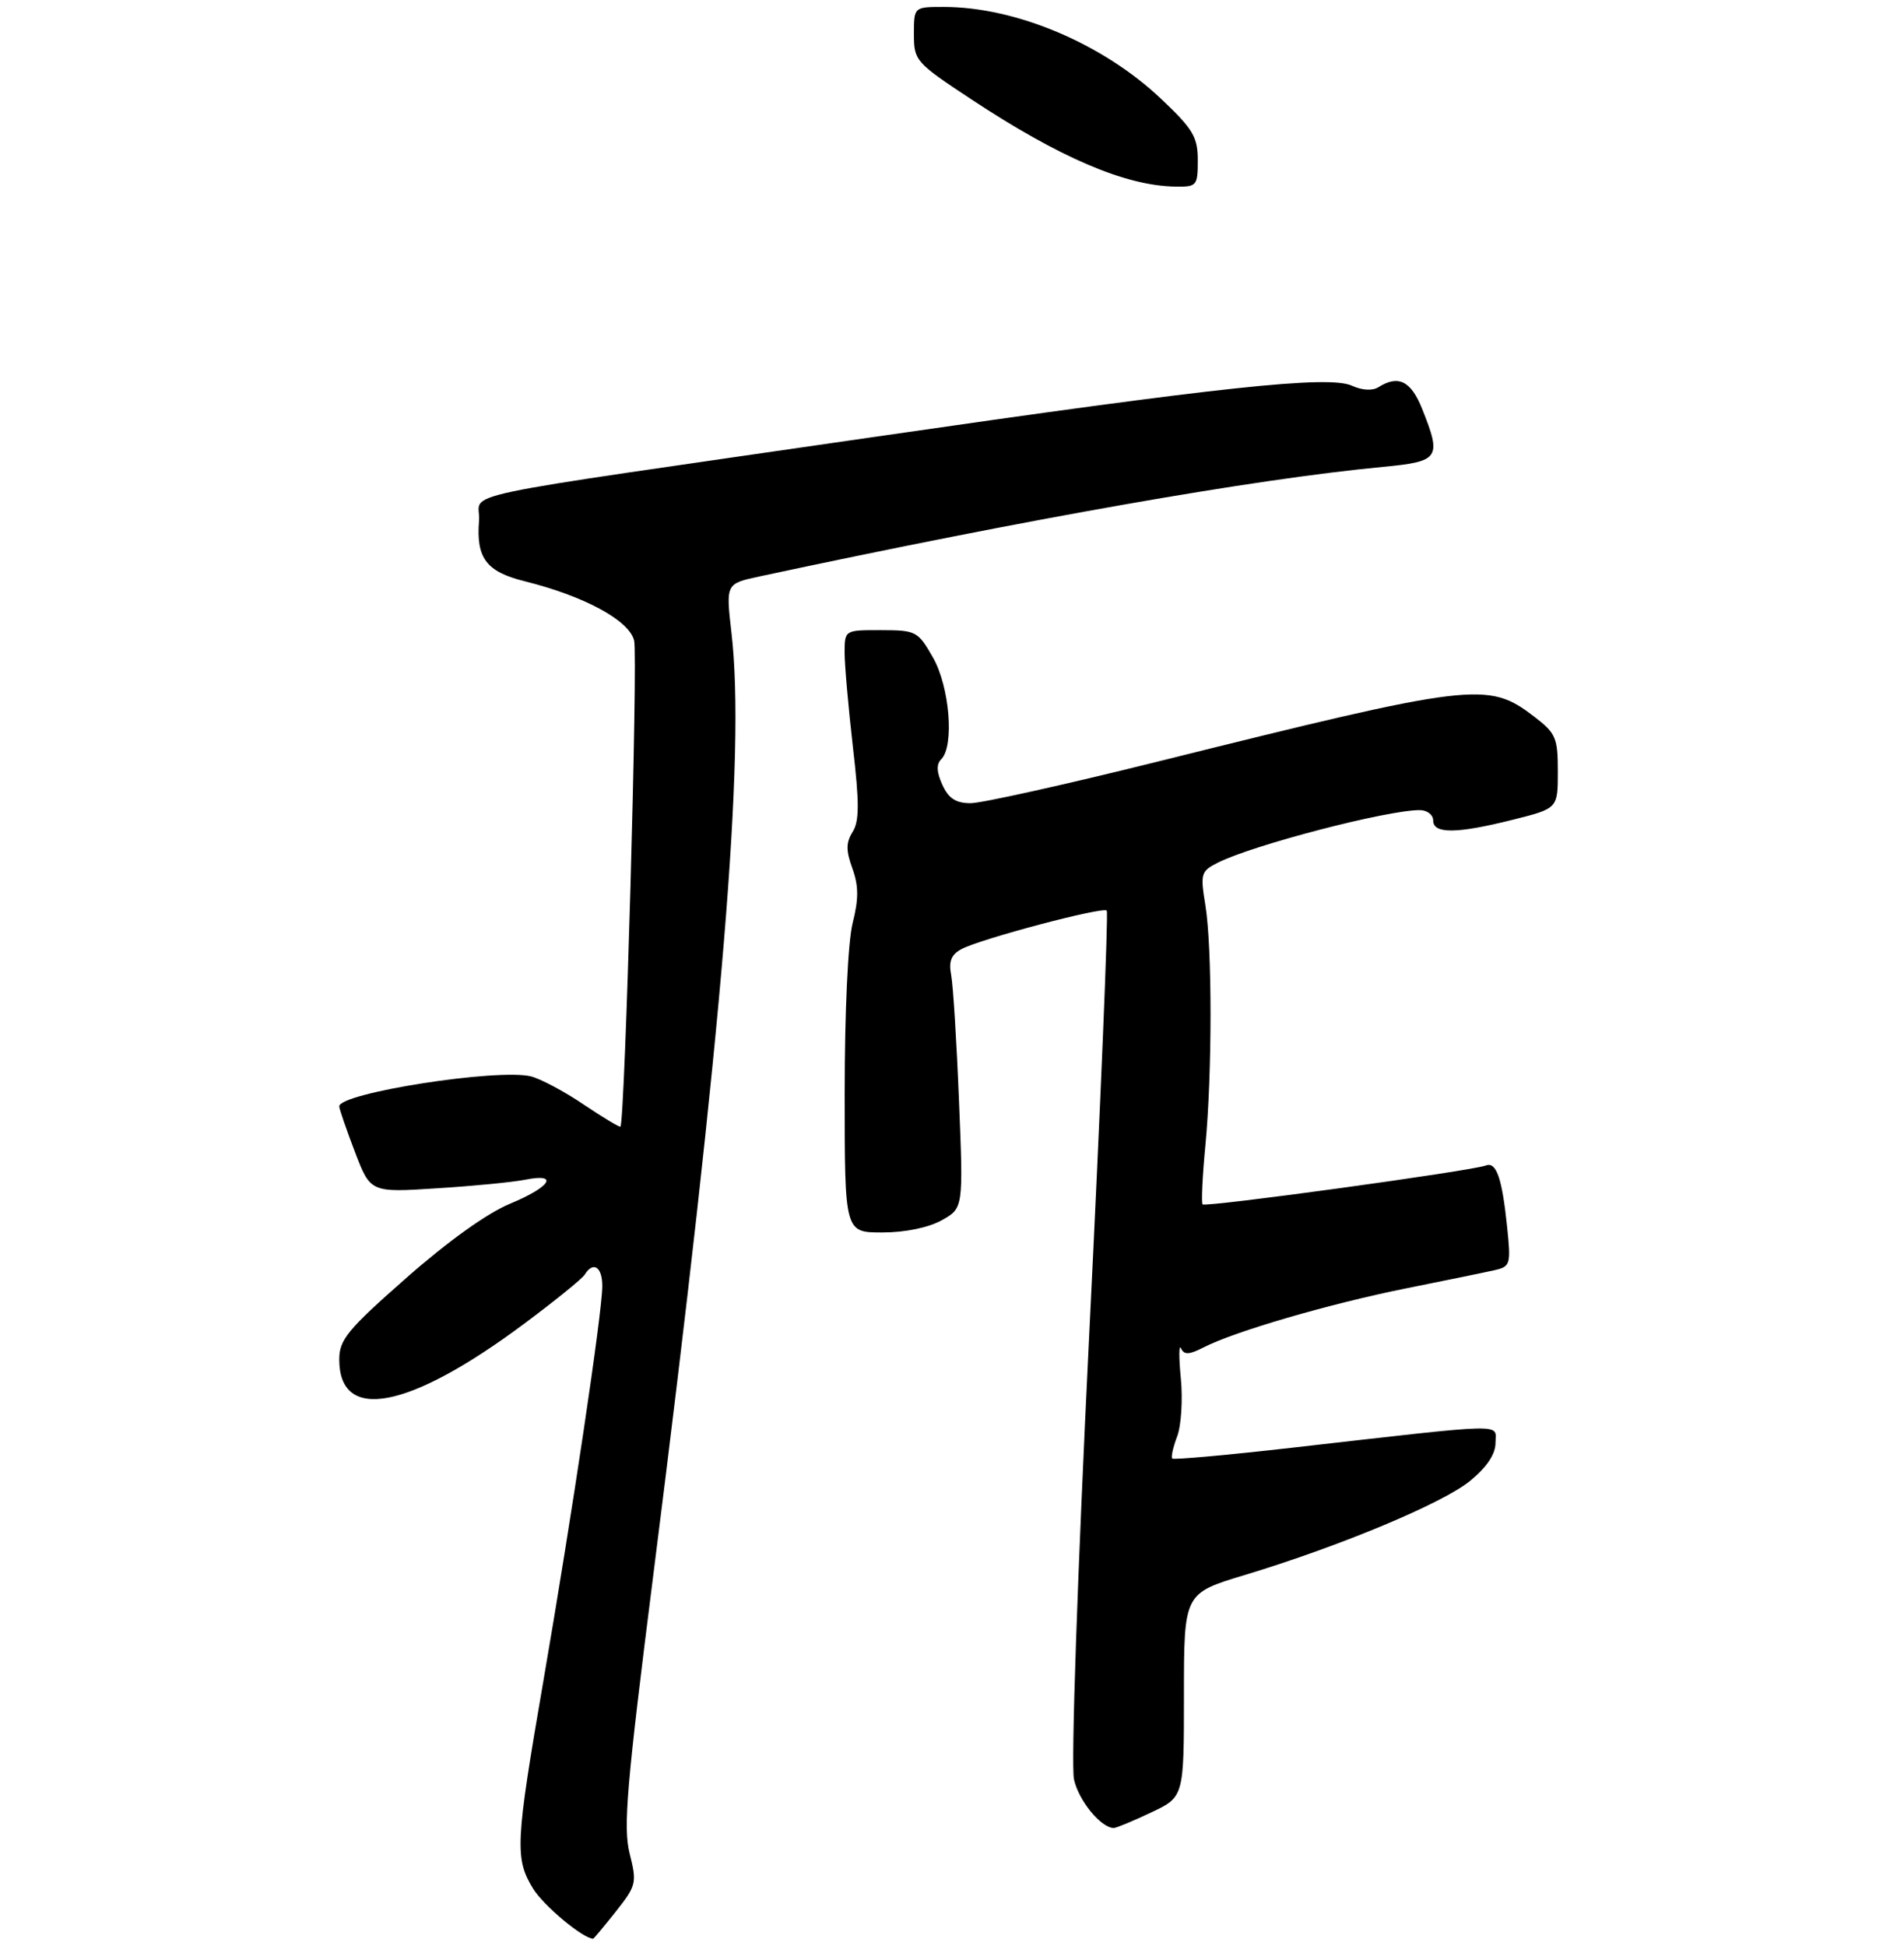 <?xml version="1.0" encoding="UTF-8" standalone="no"?>
<!DOCTYPE svg PUBLIC "-//W3C//DTD SVG 1.1//EN" "http://www.w3.org/Graphics/SVG/1.1/DTD/svg11.dtd" >
<svg xmlns="http://www.w3.org/2000/svg" xmlns:xlink="http://www.w3.org/1999/xlink" version="1.1" viewBox="0 0 275 281">
 <g >
 <path fill="currentColor"
d=" M 88.95 276.07 C 91.92 272.31 92.01 271.93 90.94 267.69 C 89.99 263.91 90.51 257.87 94.37 227.37 C 104.41 148.16 107.68 108.85 105.65 91.40 C 104.83 84.30 104.83 84.30 109.66 83.26 C 148.62 74.91 181.15 69.19 199.75 67.43 C 207.93 66.65 208.25 66.17 205.39 59.02 C 203.78 55.01 201.96 54.11 199.09 55.92 C 198.24 56.46 196.74 56.38 195.27 55.71 C 191.91 54.18 176.32 55.85 126.50 63.07 C 62.63 72.33 69.55 70.87 69.19 75.21 C 68.75 80.58 70.24 82.57 75.72 83.93 C 84.39 86.09 90.86 89.58 91.59 92.51 C 92.16 94.76 90.26 162.07 89.61 162.72 C 89.49 162.84 87.10 161.40 84.30 159.52 C 81.51 157.63 78.08 155.81 76.70 155.46 C 71.94 154.27 49.00 157.85 49.00 159.79 C 49.00 160.14 50.01 163.08 51.25 166.33 C 53.50 172.24 53.50 172.24 63.10 171.62 C 68.38 171.29 74.12 170.73 75.85 170.38 C 80.81 169.39 79.54 171.41 73.68 173.84 C 70.38 175.20 64.67 179.29 58.68 184.57 C 50.17 192.06 49.00 193.49 49.00 196.35 C 49.00 205.50 59.06 203.57 75.64 191.23 C 80.11 187.90 84.08 184.69 84.45 184.09 C 85.68 182.10 87.00 182.96 86.99 185.75 C 86.98 189.58 82.65 218.57 78.49 242.72 C 74.44 266.20 74.33 268.39 76.99 272.76 C 78.50 275.22 84.18 279.96 85.67 280.00 C 85.76 280.00 87.23 278.23 88.95 276.07 Z  M 166.25 261.77 C 171.00 259.53 171.00 259.53 171.00 244.82 C 171.00 230.12 171.00 230.12 179.75 227.48 C 193.56 223.31 208.44 217.09 212.38 213.84 C 214.76 211.87 216.00 210.01 216.00 208.38 C 216.00 205.54 218.34 205.48 186.59 209.09 C 177.29 210.15 169.52 210.85 169.31 210.65 C 169.11 210.44 169.43 209.00 170.02 207.45 C 170.61 205.89 170.85 202.12 170.55 199.06 C 170.25 196.00 170.27 194.06 170.58 194.74 C 171.03 195.70 171.74 195.67 173.83 194.60 C 178.33 192.29 191.95 188.32 203.00 186.09 C 208.78 184.93 214.57 183.74 215.89 183.44 C 218.16 182.92 218.24 182.61 217.67 177.11 C 216.94 170.09 216.11 167.74 214.59 168.33 C 212.52 169.12 174.07 174.40 173.69 173.94 C 173.49 173.70 173.67 169.90 174.09 165.50 C 175.09 155.06 175.09 136.78 174.09 130.70 C 173.35 126.17 173.45 125.82 175.90 124.59 C 180.99 122.03 200.31 117.00 205.05 117.00 C 206.12 117.00 207.00 117.67 207.00 118.50 C 207.00 120.46 210.39 120.43 218.54 118.38 C 225.00 116.76 225.00 116.76 225.00 111.43 C 225.00 106.53 224.72 105.89 221.54 103.46 C 214.87 98.38 212.93 98.61 166.78 110.10 C 153.74 113.34 141.77 116.00 140.19 116.00 C 138.06 116.00 137.01 115.32 136.11 113.35 C 135.27 111.50 135.22 110.38 135.95 109.65 C 137.86 107.74 137.16 99.17 134.75 94.96 C 132.58 91.16 132.31 91.02 127.25 91.01 C 122.00 91.00 122.00 91.00 121.99 94.25 C 121.99 96.04 122.53 102.15 123.18 107.83 C 124.13 115.98 124.12 118.58 123.15 120.14 C 122.18 121.69 122.17 122.83 123.11 125.42 C 124.02 127.95 124.03 129.81 123.15 133.31 C 122.47 136.01 122.00 146.12 122.00 157.94 C 122.00 178.00 122.00 178.00 127.42 178.00 C 130.71 178.00 134.07 177.31 135.99 176.25 C 139.14 174.50 139.14 174.50 138.51 159.00 C 138.17 150.47 137.66 142.29 137.38 140.82 C 137.00 138.83 137.39 137.86 138.88 137.07 C 141.61 135.60 159.26 130.93 159.85 131.51 C 160.10 131.77 158.97 159.32 157.32 192.74 C 155.61 227.51 154.67 255.00 155.12 257.00 C 155.80 260.07 159.01 263.98 160.86 264.01 C 161.21 264.01 163.64 263.01 166.25 261.77 Z  M 173.00 23.15 C 173.00 19.78 172.32 18.64 167.67 14.25 C 159.27 6.30 146.71 1.00 136.29 1.00 C 132.00 1.00 132.00 1.00 132.00 4.94 C 132.00 8.76 132.24 9.03 140.25 14.32 C 153.06 22.78 162.52 26.83 169.75 26.95 C 172.86 27.00 173.00 26.84 173.00 23.15 Z "/>
</g>
</svg>